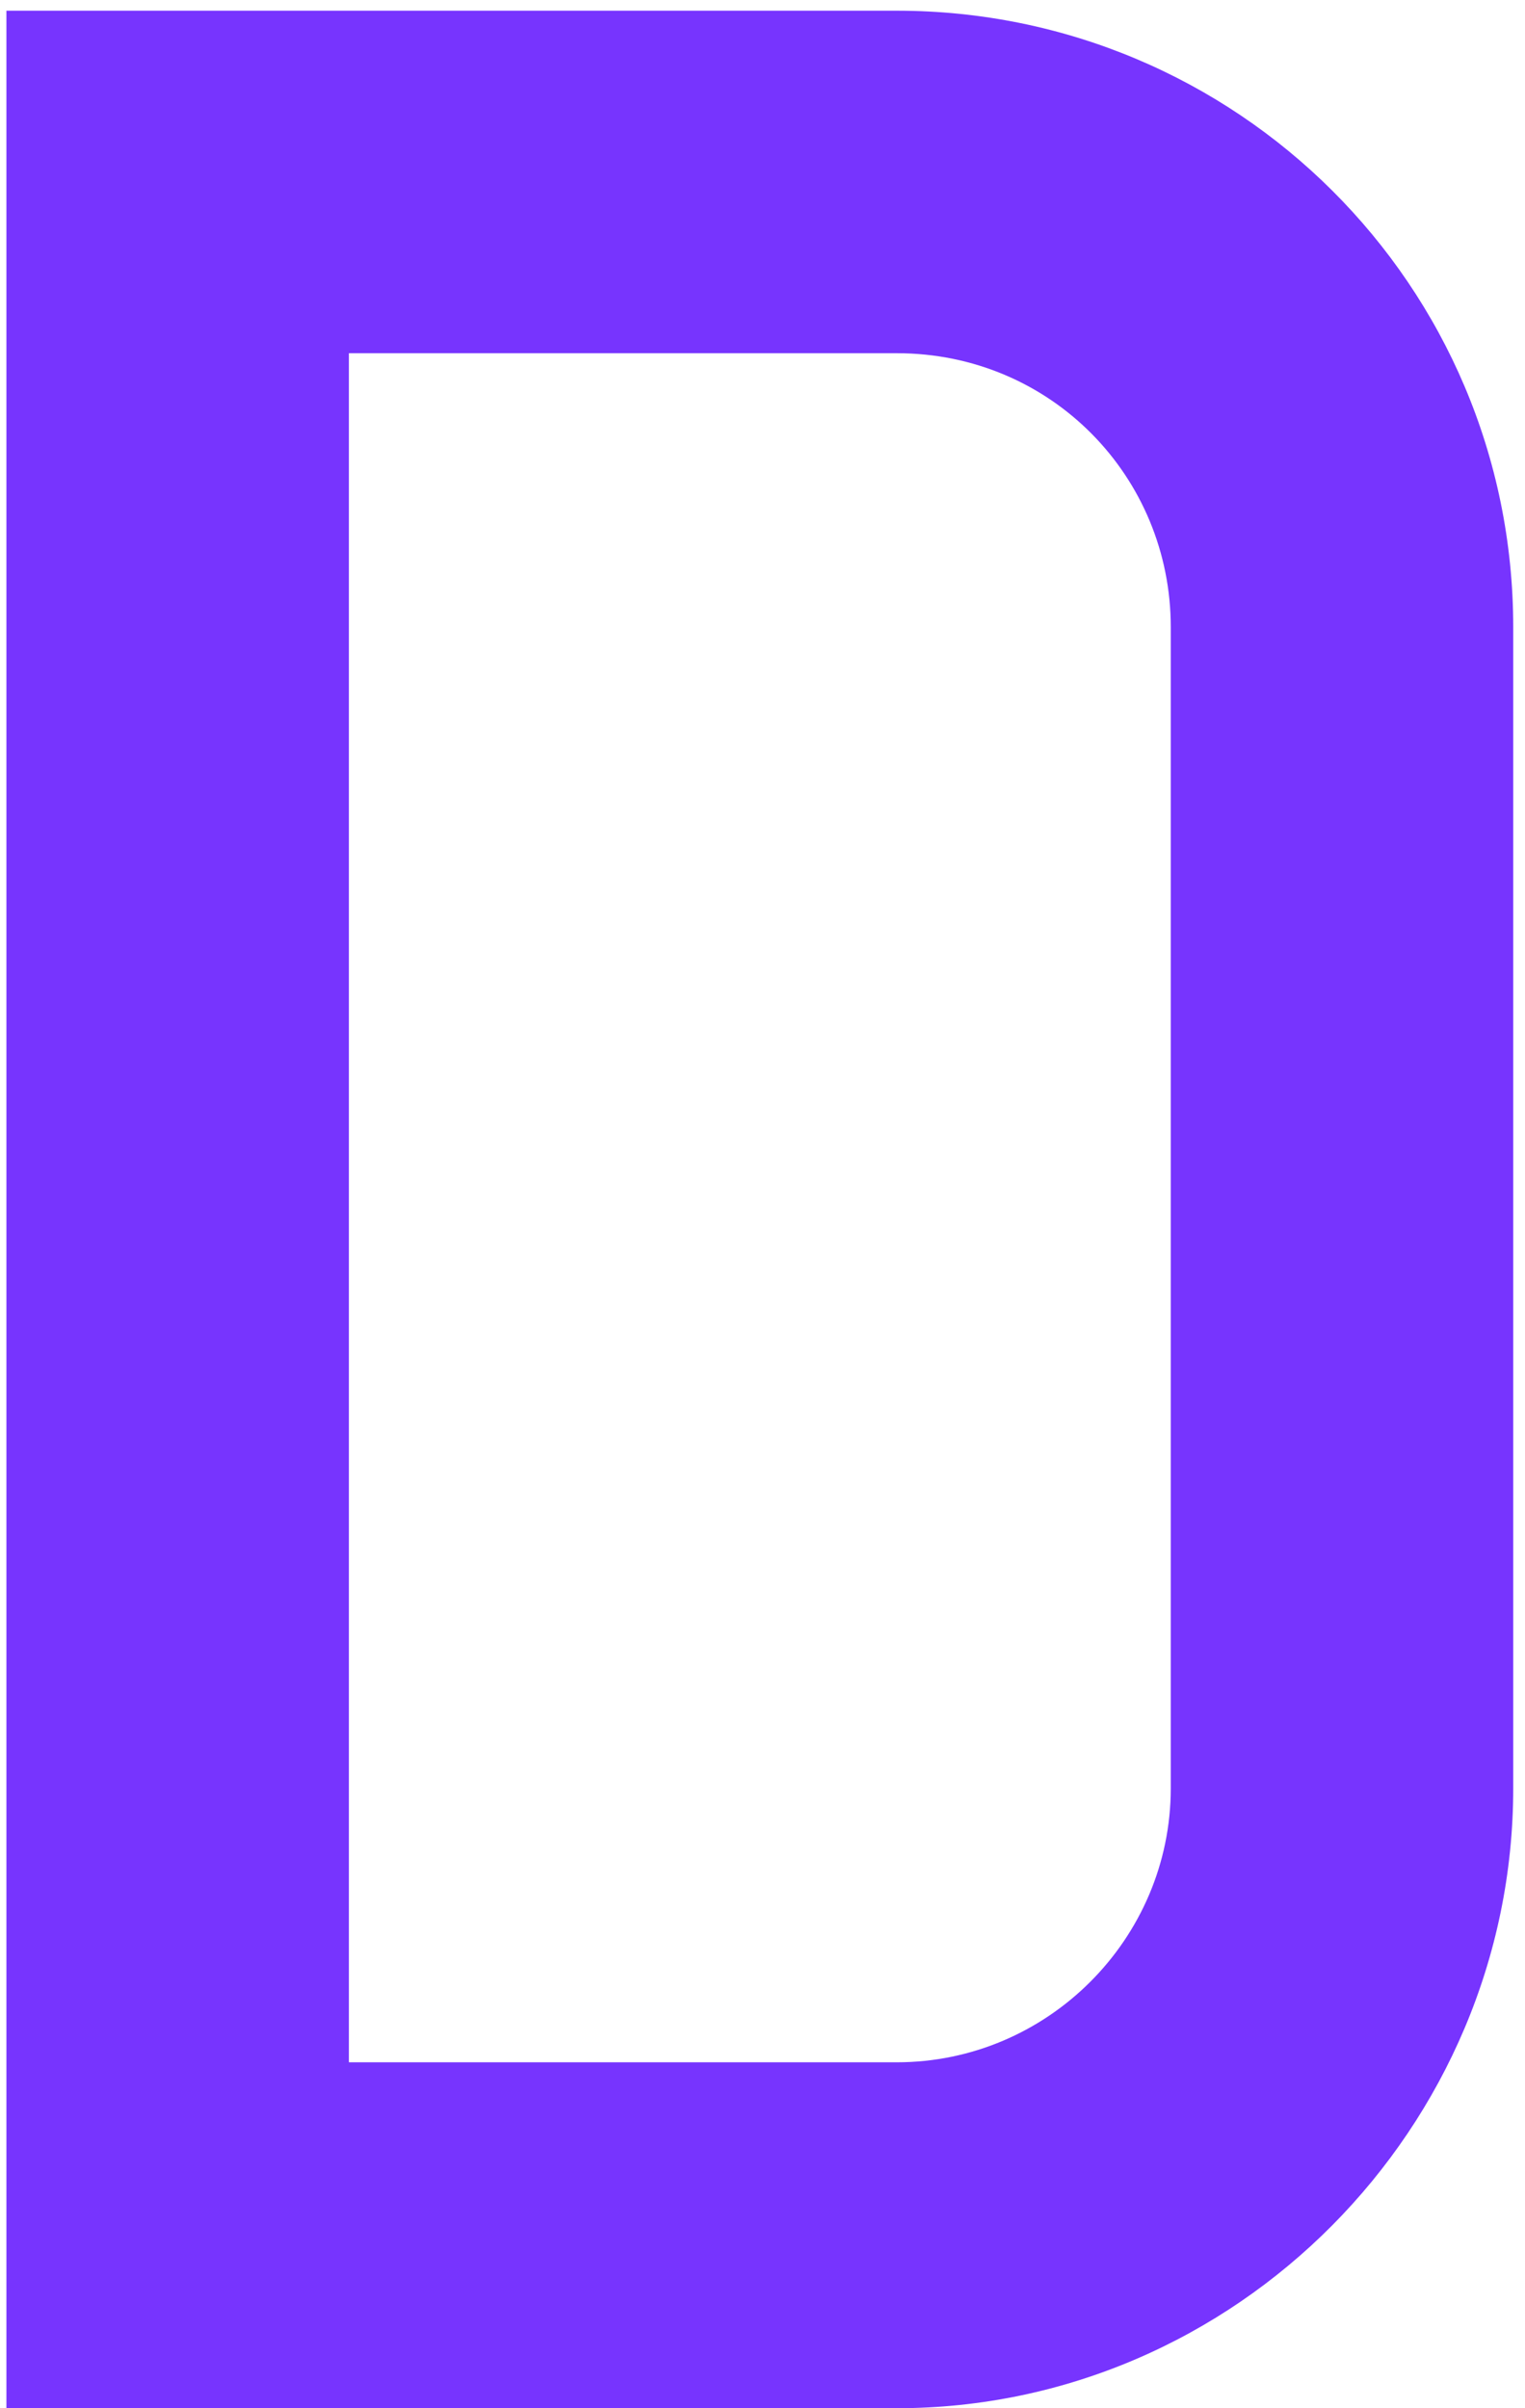 <svg fill="none" xmlns="http://www.w3.org/2000/svg" viewBox="0 0 114 180"><path d="M67.04.8c25.344 0 46.08 20.48 46.08 46.08v86.784c0 25.344-20.736 46.336-46.08 46.336H.48V.8h66.56ZM26.08 154.144h40.96c11.264 0 20.48-9.216 20.48-20.48V46.88c0-11.264-8.96-20.48-20.48-20.48H26.08v127.744Z" fill="#7734FE"/></svg>